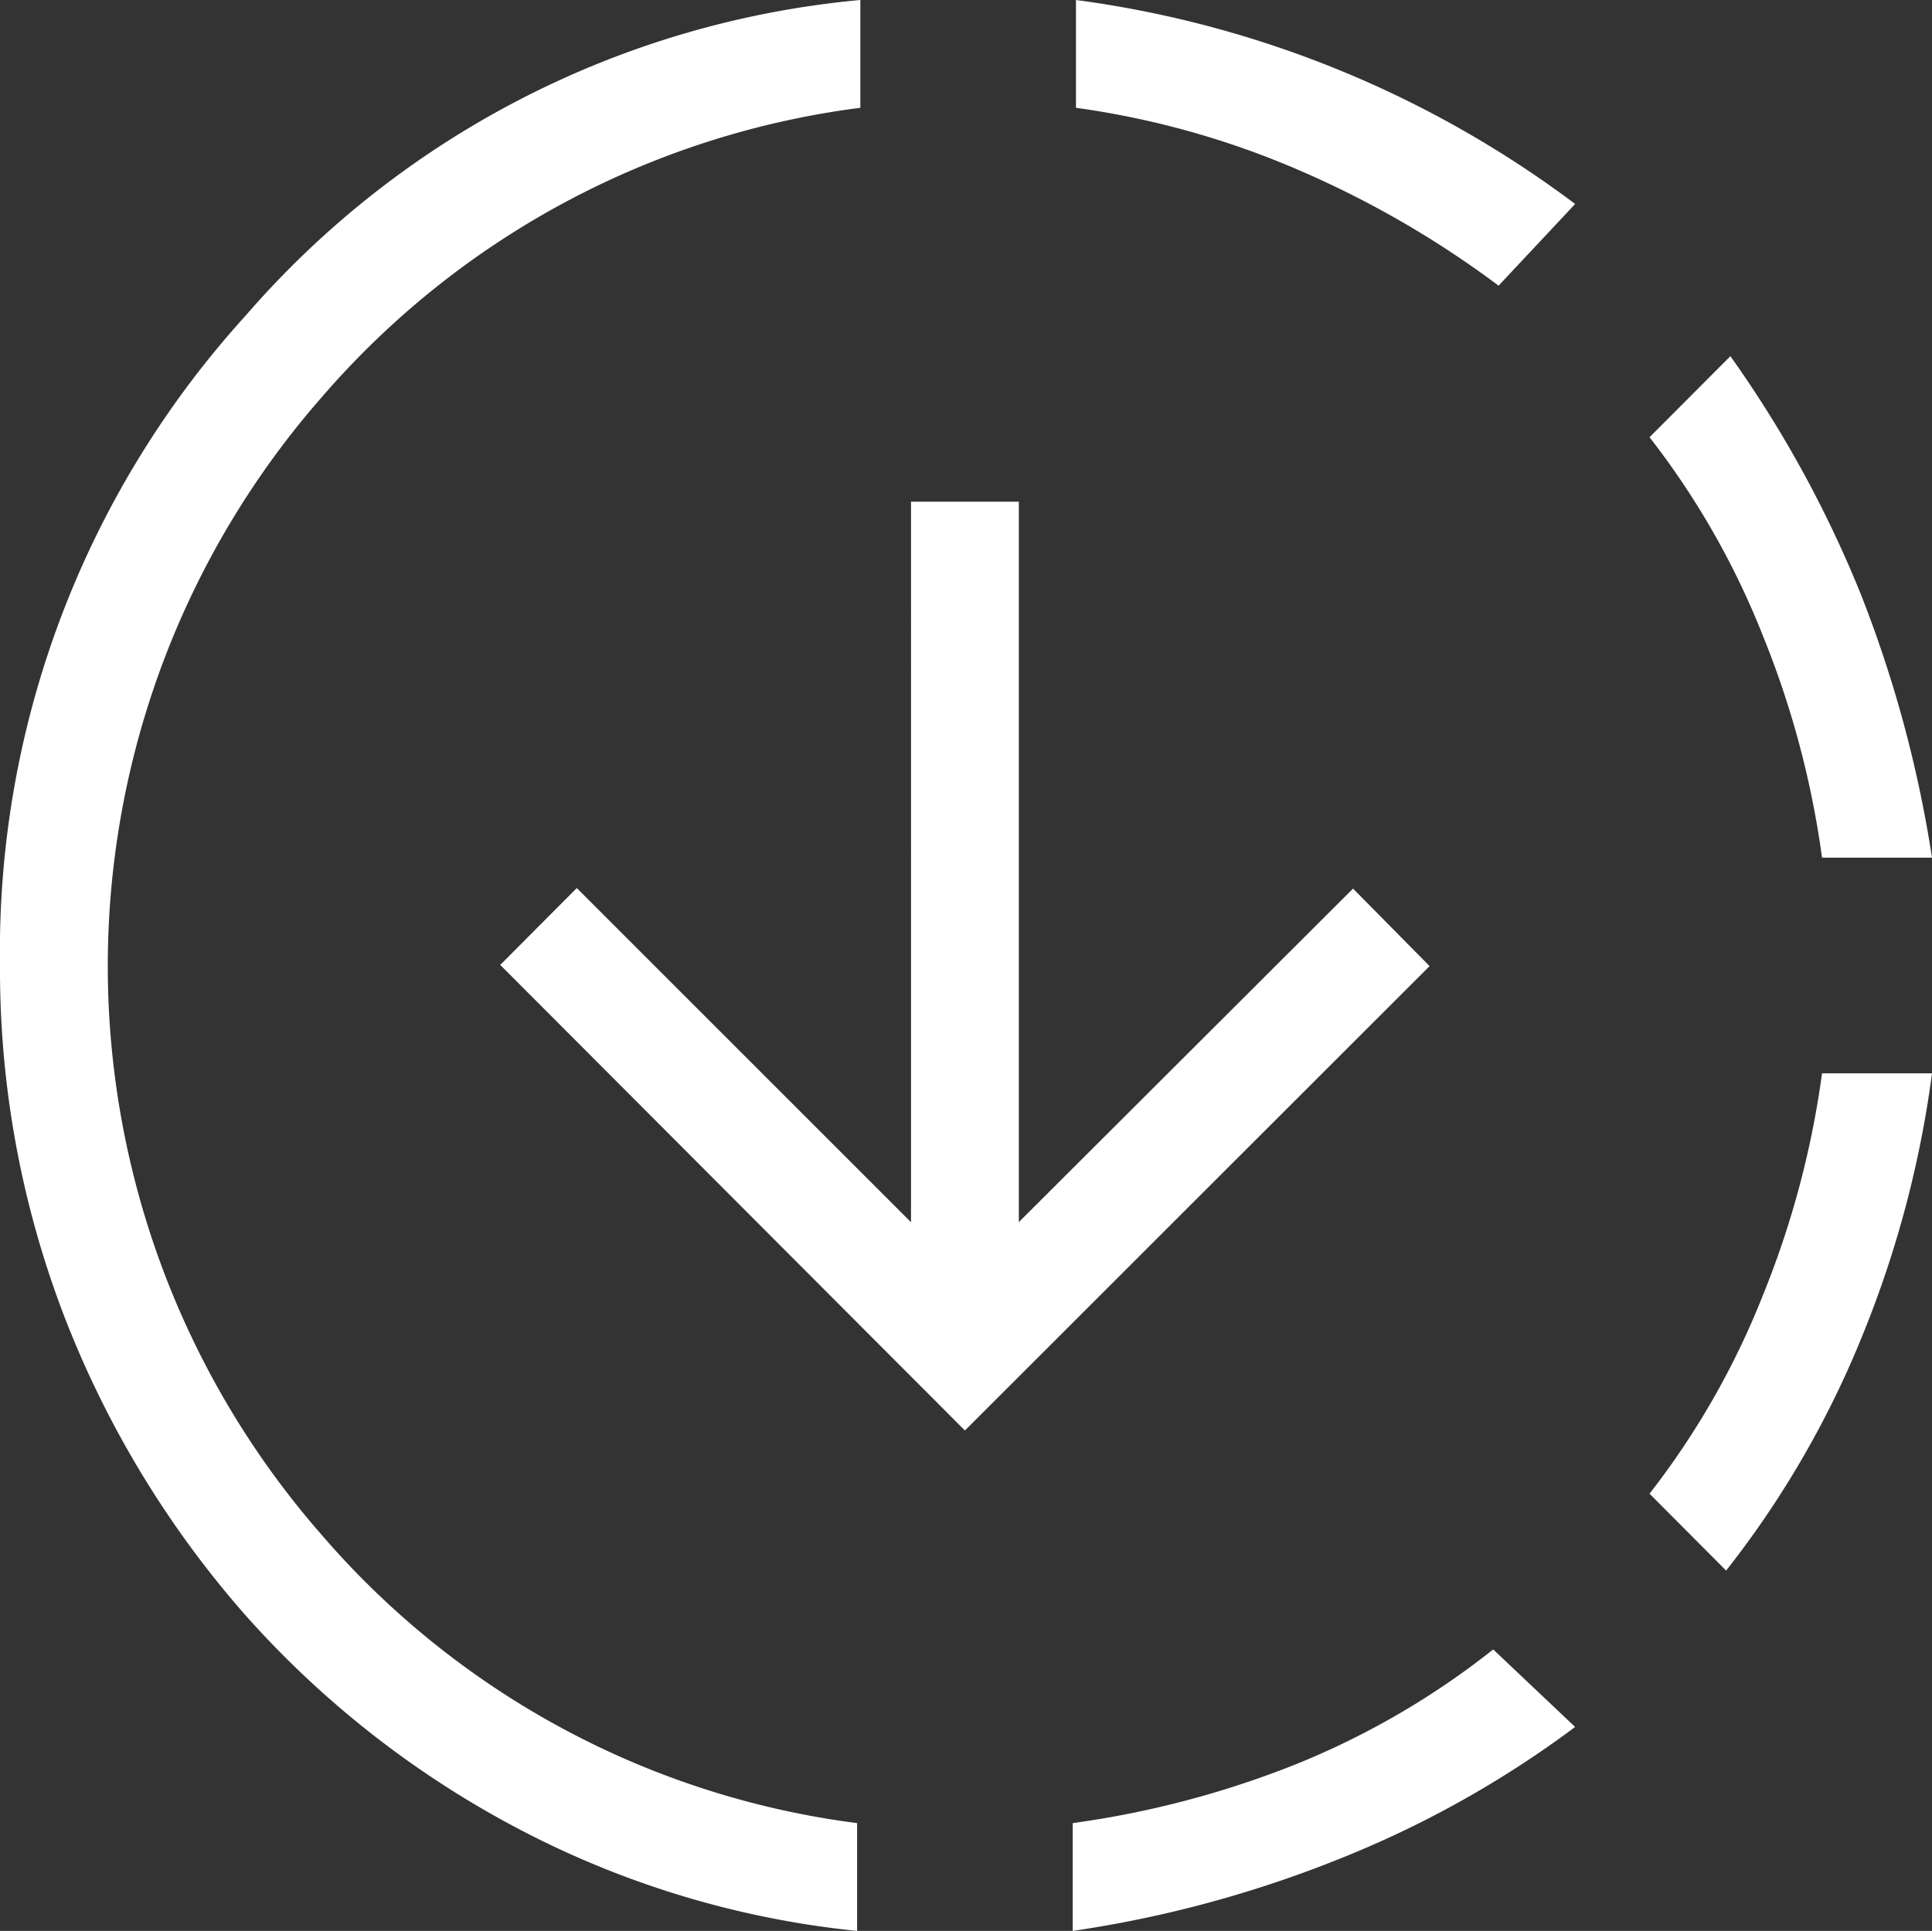 <svg xmlns="http://www.w3.org/2000/svg" width="17.92" height="17.912" viewBox="0 0 17.92 17.912">
  <rect x="0" y="0" width="17.92" height="17.912" fill="#333333" stroke="none"/>
  <path id="Path_660" data-name="Path 660" d="M1389.99,29.45a8.607,8.607,0,0,1-3.16-.957,8.973,8.973,0,0,1-2.52-1.979,9.24,9.24,0,0,1-1.67-2.755,8.976,8.976,0,0,1-.6-3.265,8.77,8.77,0,0,1,2.28-6.03,8.574,8.574,0,0,1,5.7-2.926v1a7.924,7.924,0,0,0-4.99,2.678,8.009,8.009,0,0,0-.01,10.556,7.876,7.876,0,0,0,4.97,2.678Zm1-4.642-4.31-4.319.71-.713,3.1,3.1V16.192h1v6.683l3.1-3.094.71.719Zm1,4.642v-1a8.815,8.815,0,0,0,2.07-.546,7.416,7.416,0,0,0,1.83-1.065l.76.719a9.565,9.565,0,0,1-2.22,1.237A10.836,10.836,0,0,1,1391.99,29.45Zm3.95-15.262a9.089,9.089,0,0,0-1.86-1.075,7.948,7.948,0,0,0-2.06-.575v-1a9.87,9.87,0,0,1,4.63,1.892Zm2.11,11.919-.71-.713a7.437,7.437,0,0,0,1.05-1.837,8.5,8.5,0,0,0,.55-2.062h1.02a9.85,9.85,0,0,1-.65,2.443A8.932,8.932,0,0,1,1398.05,26.108Zm.89-6.613a8.5,8.5,0,0,0-.55-2.062,7.437,7.437,0,0,0-1.05-1.838l.75-.752a10.749,10.749,0,0,1,1.21,2.209,11.378,11.378,0,0,1,.66,2.443Z" transform="translate(-1382.04 -11.538)" fill="#fff"/>
</svg>
